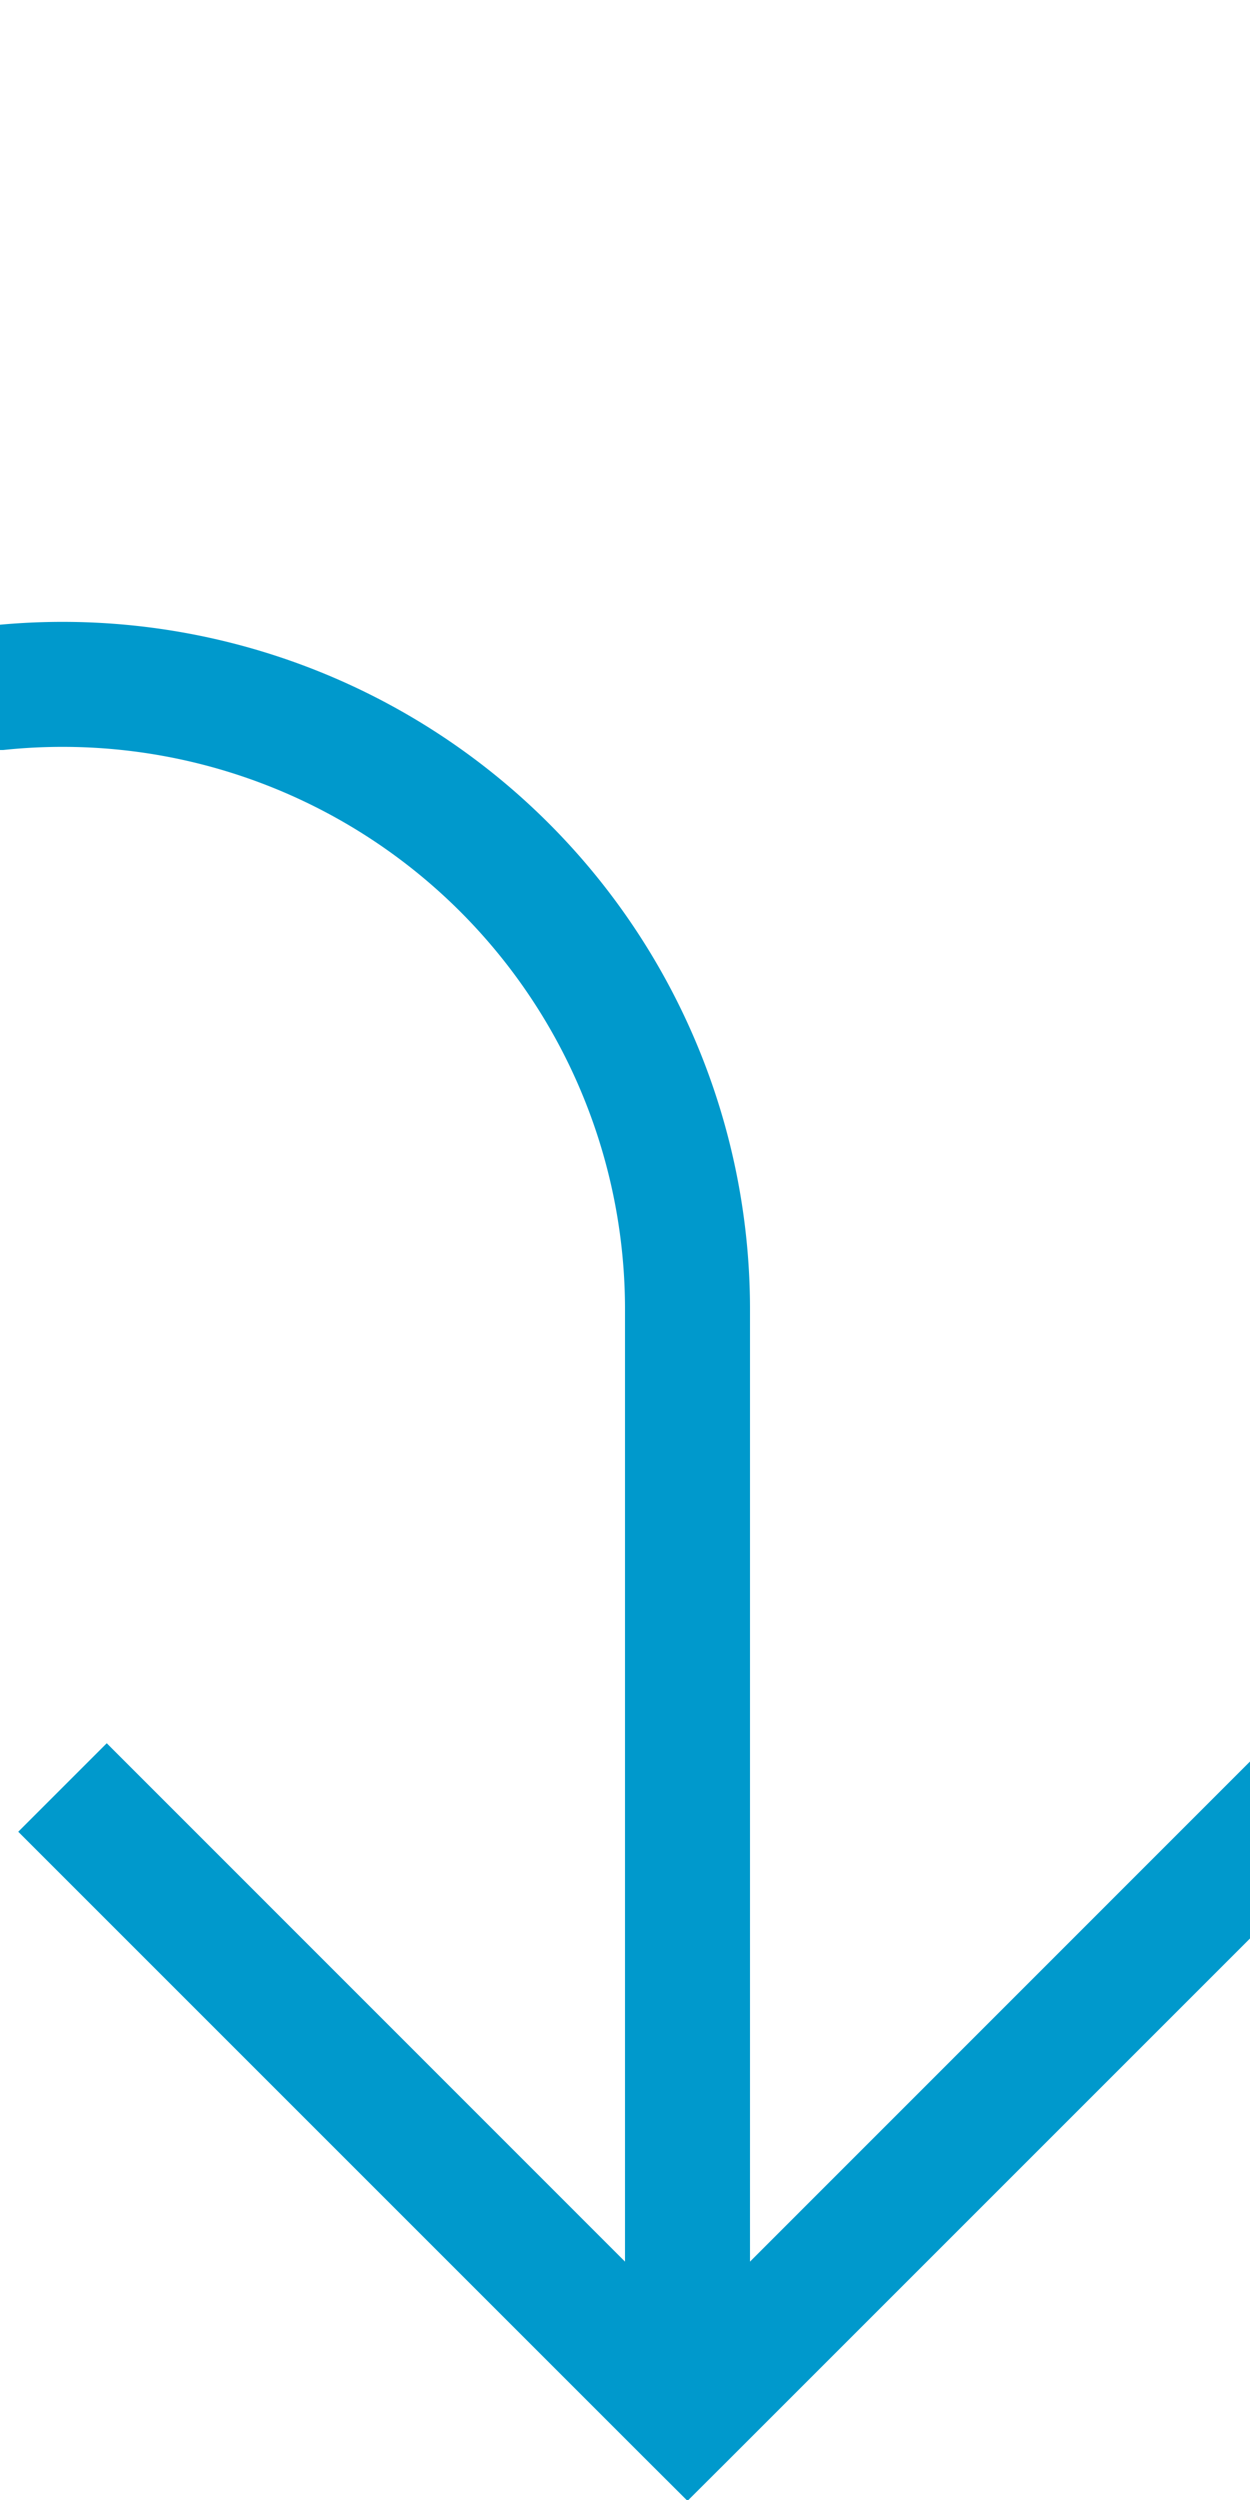 ﻿<?xml version="1.0" encoding="utf-8"?>
<svg version="1.1" xmlns:xlink="http://www.w3.org/1999/xlink" width="10px" height="20px" preserveAspectRatio="xMidYMin meet" viewBox="596 1065  8 20" xmlns="http://www.w3.org/2000/svg">
  <path d="M 537.5 1038  L 537.5 1065  A 5 5 0 0 0 542.5 1070.5 L 595 1070.5  A 5 5 0 0 1 600.5 1075.5 L 600.5 1084  " stroke-width="1" stroke="#0099cc" fill="none" />
  <path d="M 605.146 1078.946  L 600.5 1083.593  L 595.854 1078.946  L 595.146 1079.654  L 600.146 1084.654  L 600.5 1085.007  L 600.854 1084.654  L 605.854 1079.654  L 605.146 1078.946  Z " fill-rule="nonzero" fill="#0099cc" stroke="none" />
</svg>